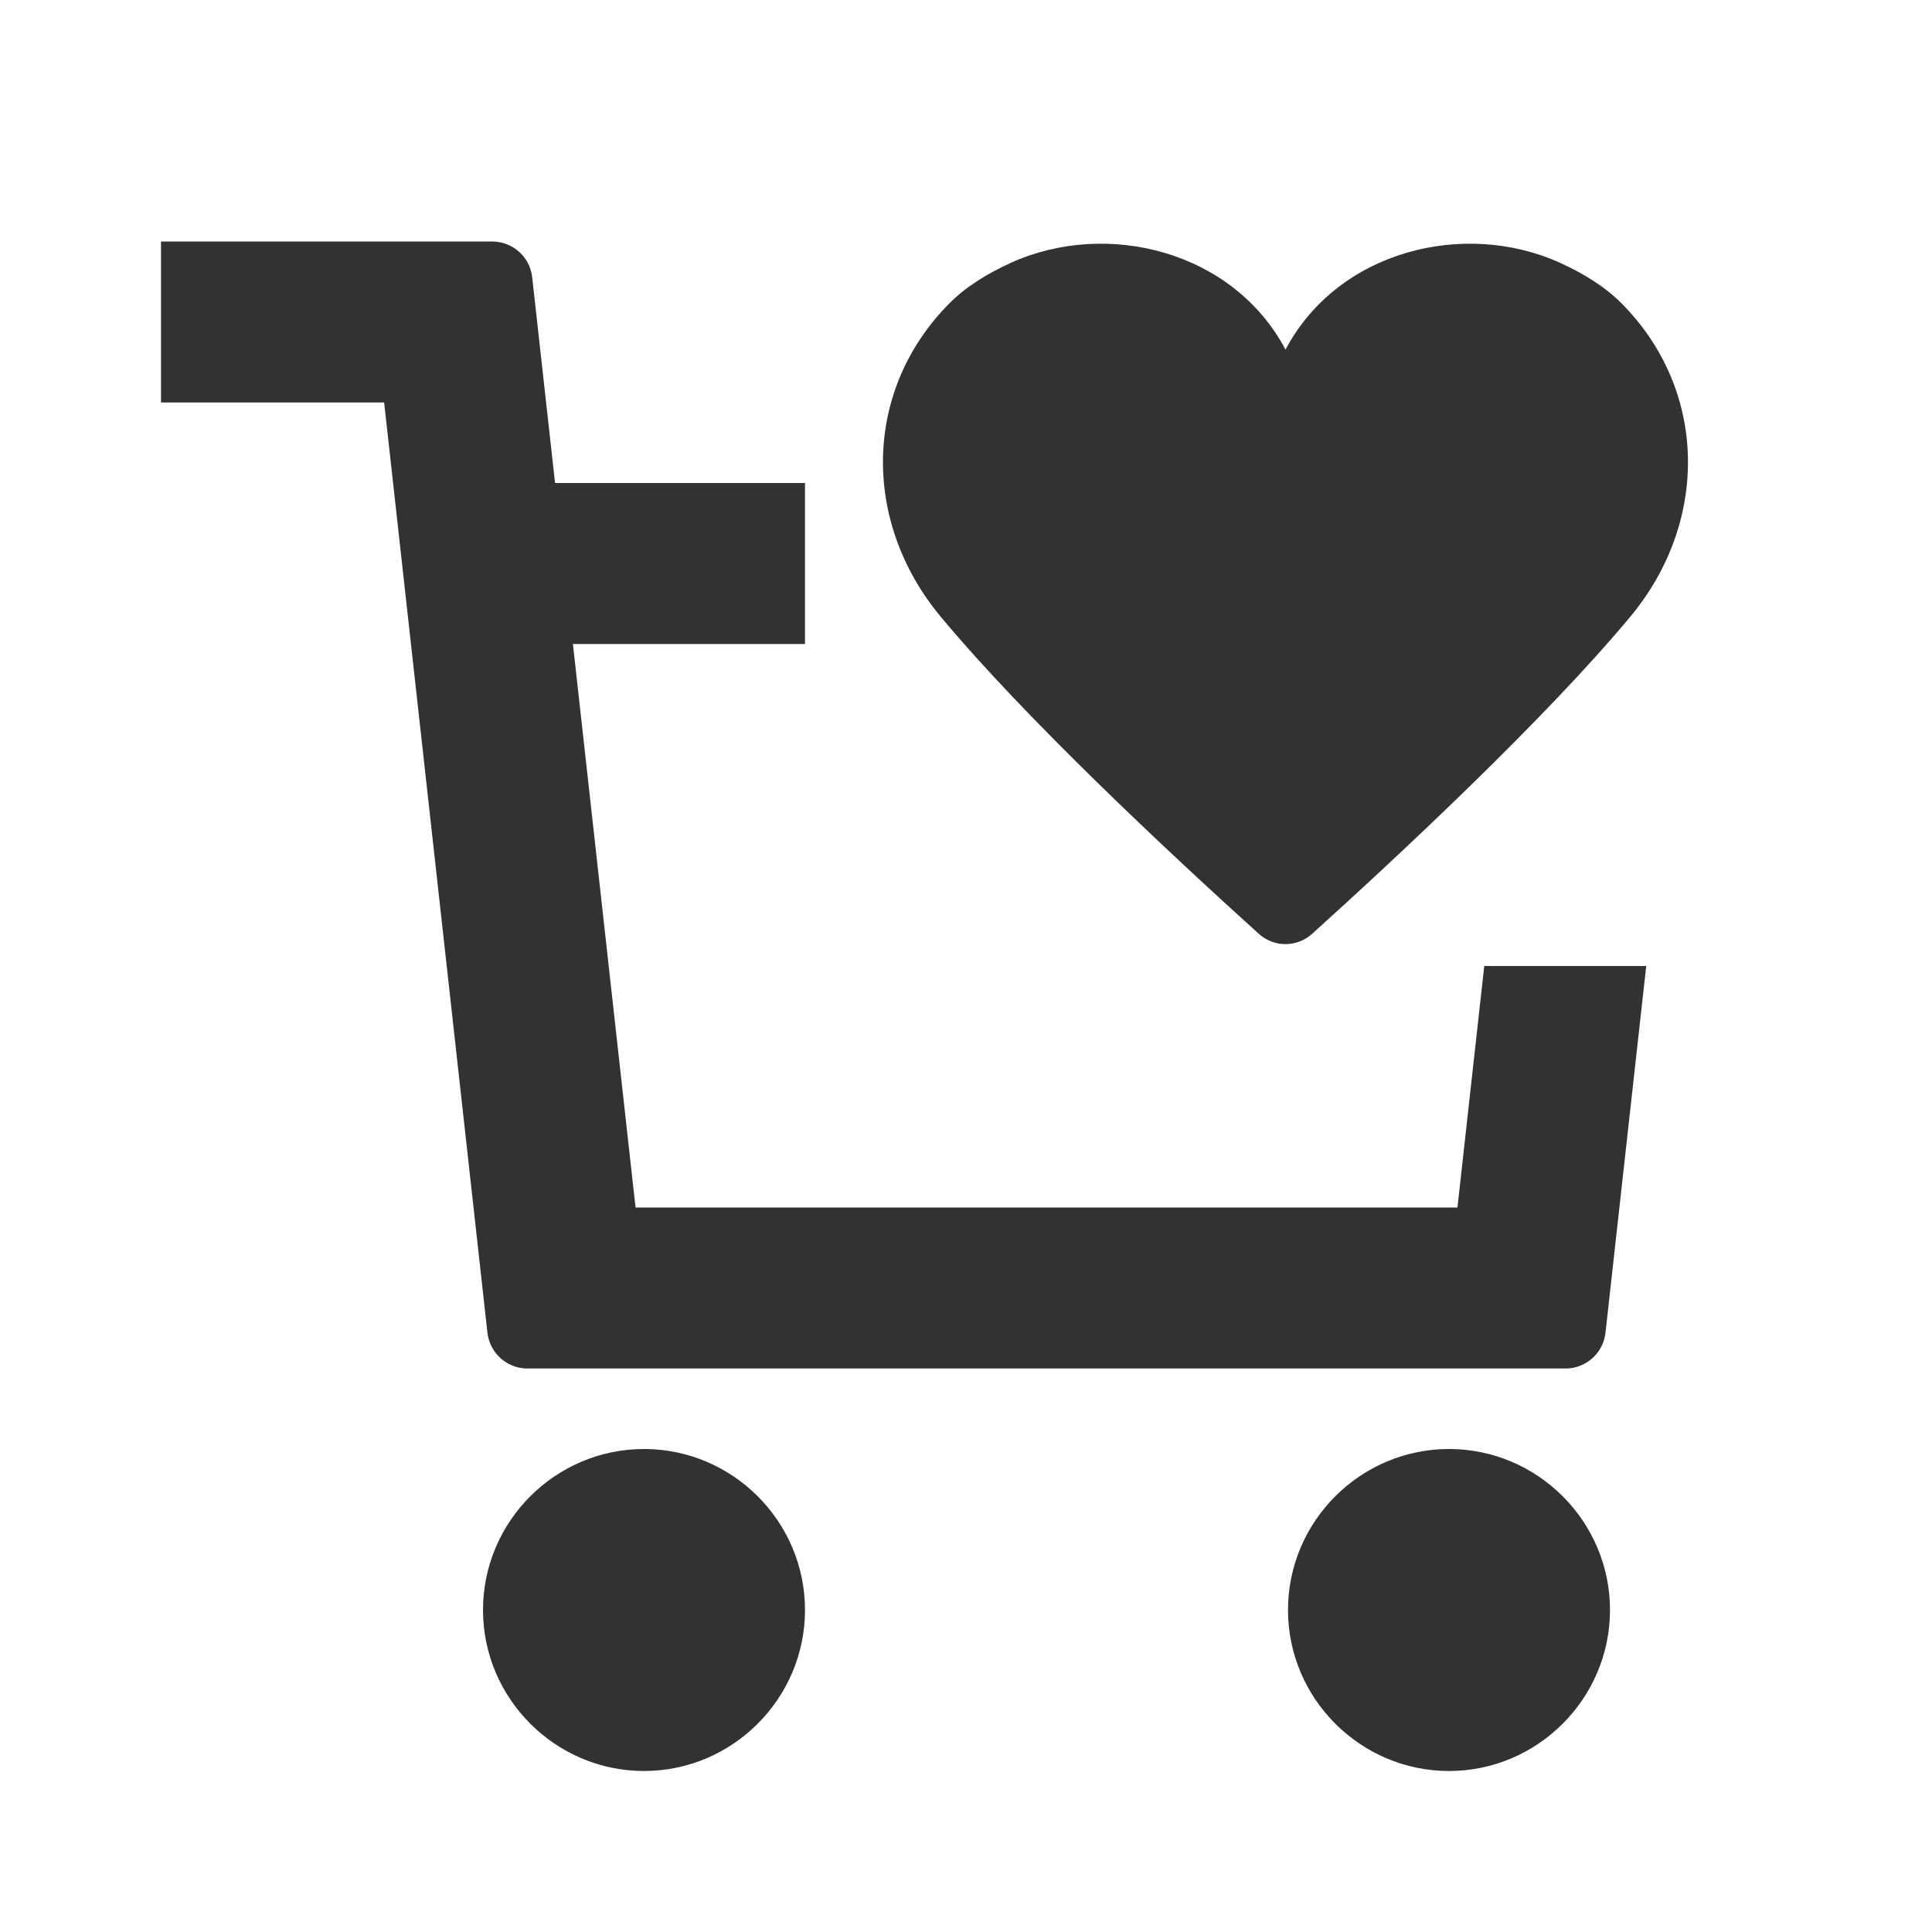 <svg width="24" height="24" viewBox="0 0 24 24" fill="none" xmlns="http://www.w3.org/2000/svg">
<g id="cart-abandoned">
<path id="Combined Shape" fill-rule="evenodd" clip-rule="evenodd" d="M18.105 15H7.895L7.117 8H10V6H6.895L6.611 3.444C6.583 3.191 6.369 3 6.114 3H2V5H4.772L6.055 16.555C6.084 16.809 6.297 17 6.552 17H19.447C19.702 17 19.916 16.809 19.944 16.555L20.45 12H18.438L18.105 15ZM6 20C6 18.899 6.9 18 8 18C9.1 18 10 18.899 10 20C10 21.1 9.1 22 8 22C6.9 22 6 21.1 6 20ZM16 20C16 18.899 16.9 18 18 18C19.1 18 20 18.899 20 20C20 21.1 19.1 22 18 22C16.9 22 16 21.1 16 20ZM16.301 11.599C16.111 11.771 15.826 11.771 15.636 11.599C14.544 10.613 12.746 8.935 11.685 7.66C10.699 6.475 10.724 4.837 11.801 3.761C12.004 3.558 12.271 3.395 12.559 3.264C13.755 2.724 15.32 3.118 15.969 4.343C16.617 3.118 18.182 2.724 19.378 3.264C19.666 3.395 19.933 3.558 20.136 3.761C21.213 4.837 21.238 6.475 20.253 7.66C19.191 8.935 17.393 10.613 16.301 11.599Z" fill="#313234"/>
</g>
</svg>
